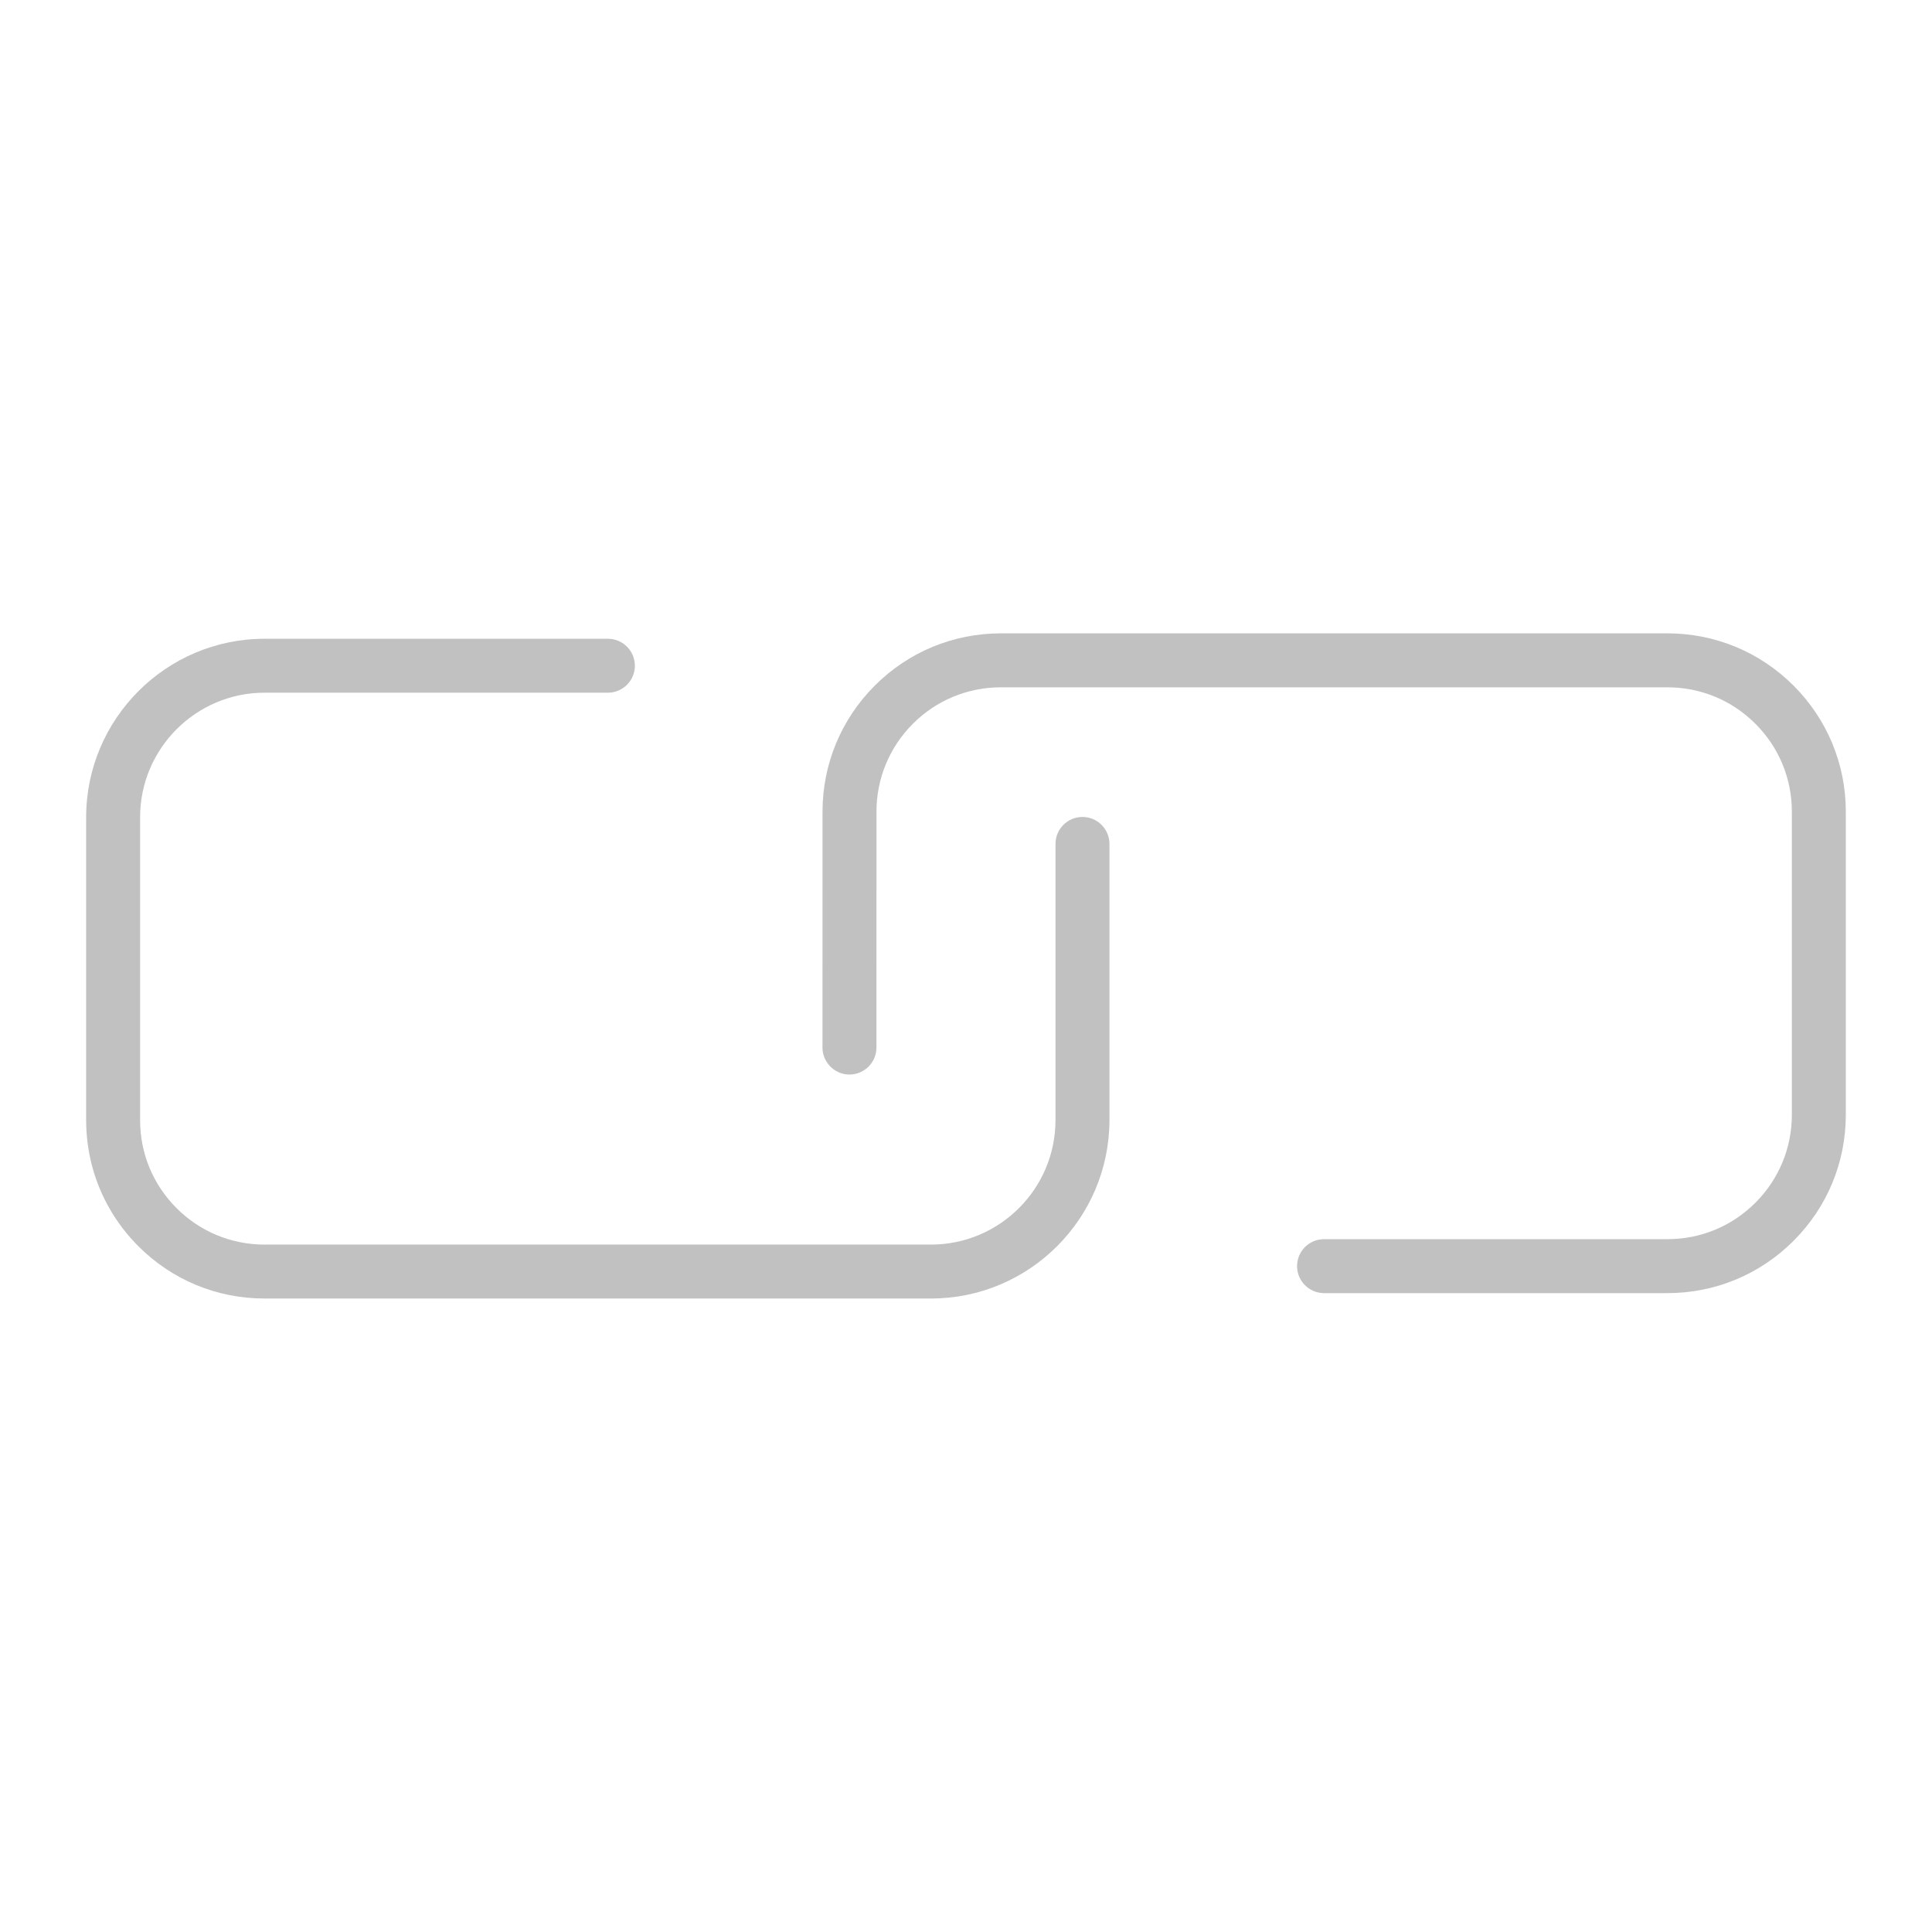 <svg width="56" height="56" viewBox="0 0 56 56" fill="none" xmlns="http://www.w3.org/2000/svg">
<g clip-path="url(#clip0_41_45)">
<path d="M51.986 35.967C52.964 34.99 53.502 33.691 53.502 32.31L53.502 23.53C53.502 22.149 52.963 20.85 51.987 19.873C51.01 18.897 49.711 18.358 48.329 18.358L29.013 18.358C27.631 18.358 26.332 18.896 25.356 19.873C24.379 20.85 23.841 22.149 23.841 23.531L23.84 30.364C23.84 30.506 23.878 30.639 23.945 30.754C24.08 30.988 24.332 31.146 24.622 31.146C25.054 31.146 25.404 30.796 25.404 30.364L25.405 23.531C25.404 22.567 25.78 21.66 26.461 20.978C27.142 20.297 28.049 19.922 29.013 19.922L48.329 19.922C49.293 19.922 50.2 20.297 50.882 20.979C51.562 21.659 51.939 22.567 51.938 23.53L51.938 32.31C51.938 33.274 51.563 34.18 50.881 34.862C50.199 35.543 49.293 35.919 48.329 35.918L38.378 35.918C37.946 35.918 37.596 36.268 37.596 36.7C37.596 37.13 37.946 37.481 38.378 37.482L48.329 37.482C49.71 37.482 51.009 36.944 51.986 35.967Z" fill="#C1C1C1"/>
<path d="M32.158 32.467L32.158 24.462C32.158 24.03 31.808 23.68 31.376 23.68C30.944 23.68 30.594 24.03 30.594 24.462L30.594 32.467C30.594 34.456 28.975 36.075 26.985 36.075L7.669 36.075C6.705 36.075 5.799 35.7 5.117 35.018C4.437 34.337 4.06 33.432 4.061 32.467L4.061 23.687C4.061 21.698 5.68 20.078 7.669 20.078L17.62 20.078C18.052 20.078 18.402 19.728 18.402 19.297C18.402 18.865 18.052 18.514 17.62 18.515L7.669 18.515C4.818 18.515 2.498 20.835 2.497 23.688L2.497 32.468C2.498 33.388 2.736 34.271 3.184 35.046C3.408 35.435 3.686 35.798 4.012 36.124C4.989 37.101 6.288 37.639 7.669 37.638L26.985 37.638C29.836 37.639 32.156 35.319 32.158 32.467Z" fill="#C1C1C1"/>
</g>
<defs>
<clipPath id="clip0_41_45">
<rect width="56" height="56" fill="white" transform="translate(56) rotate(90)"/>
</clipPath>
</defs>
</svg>
